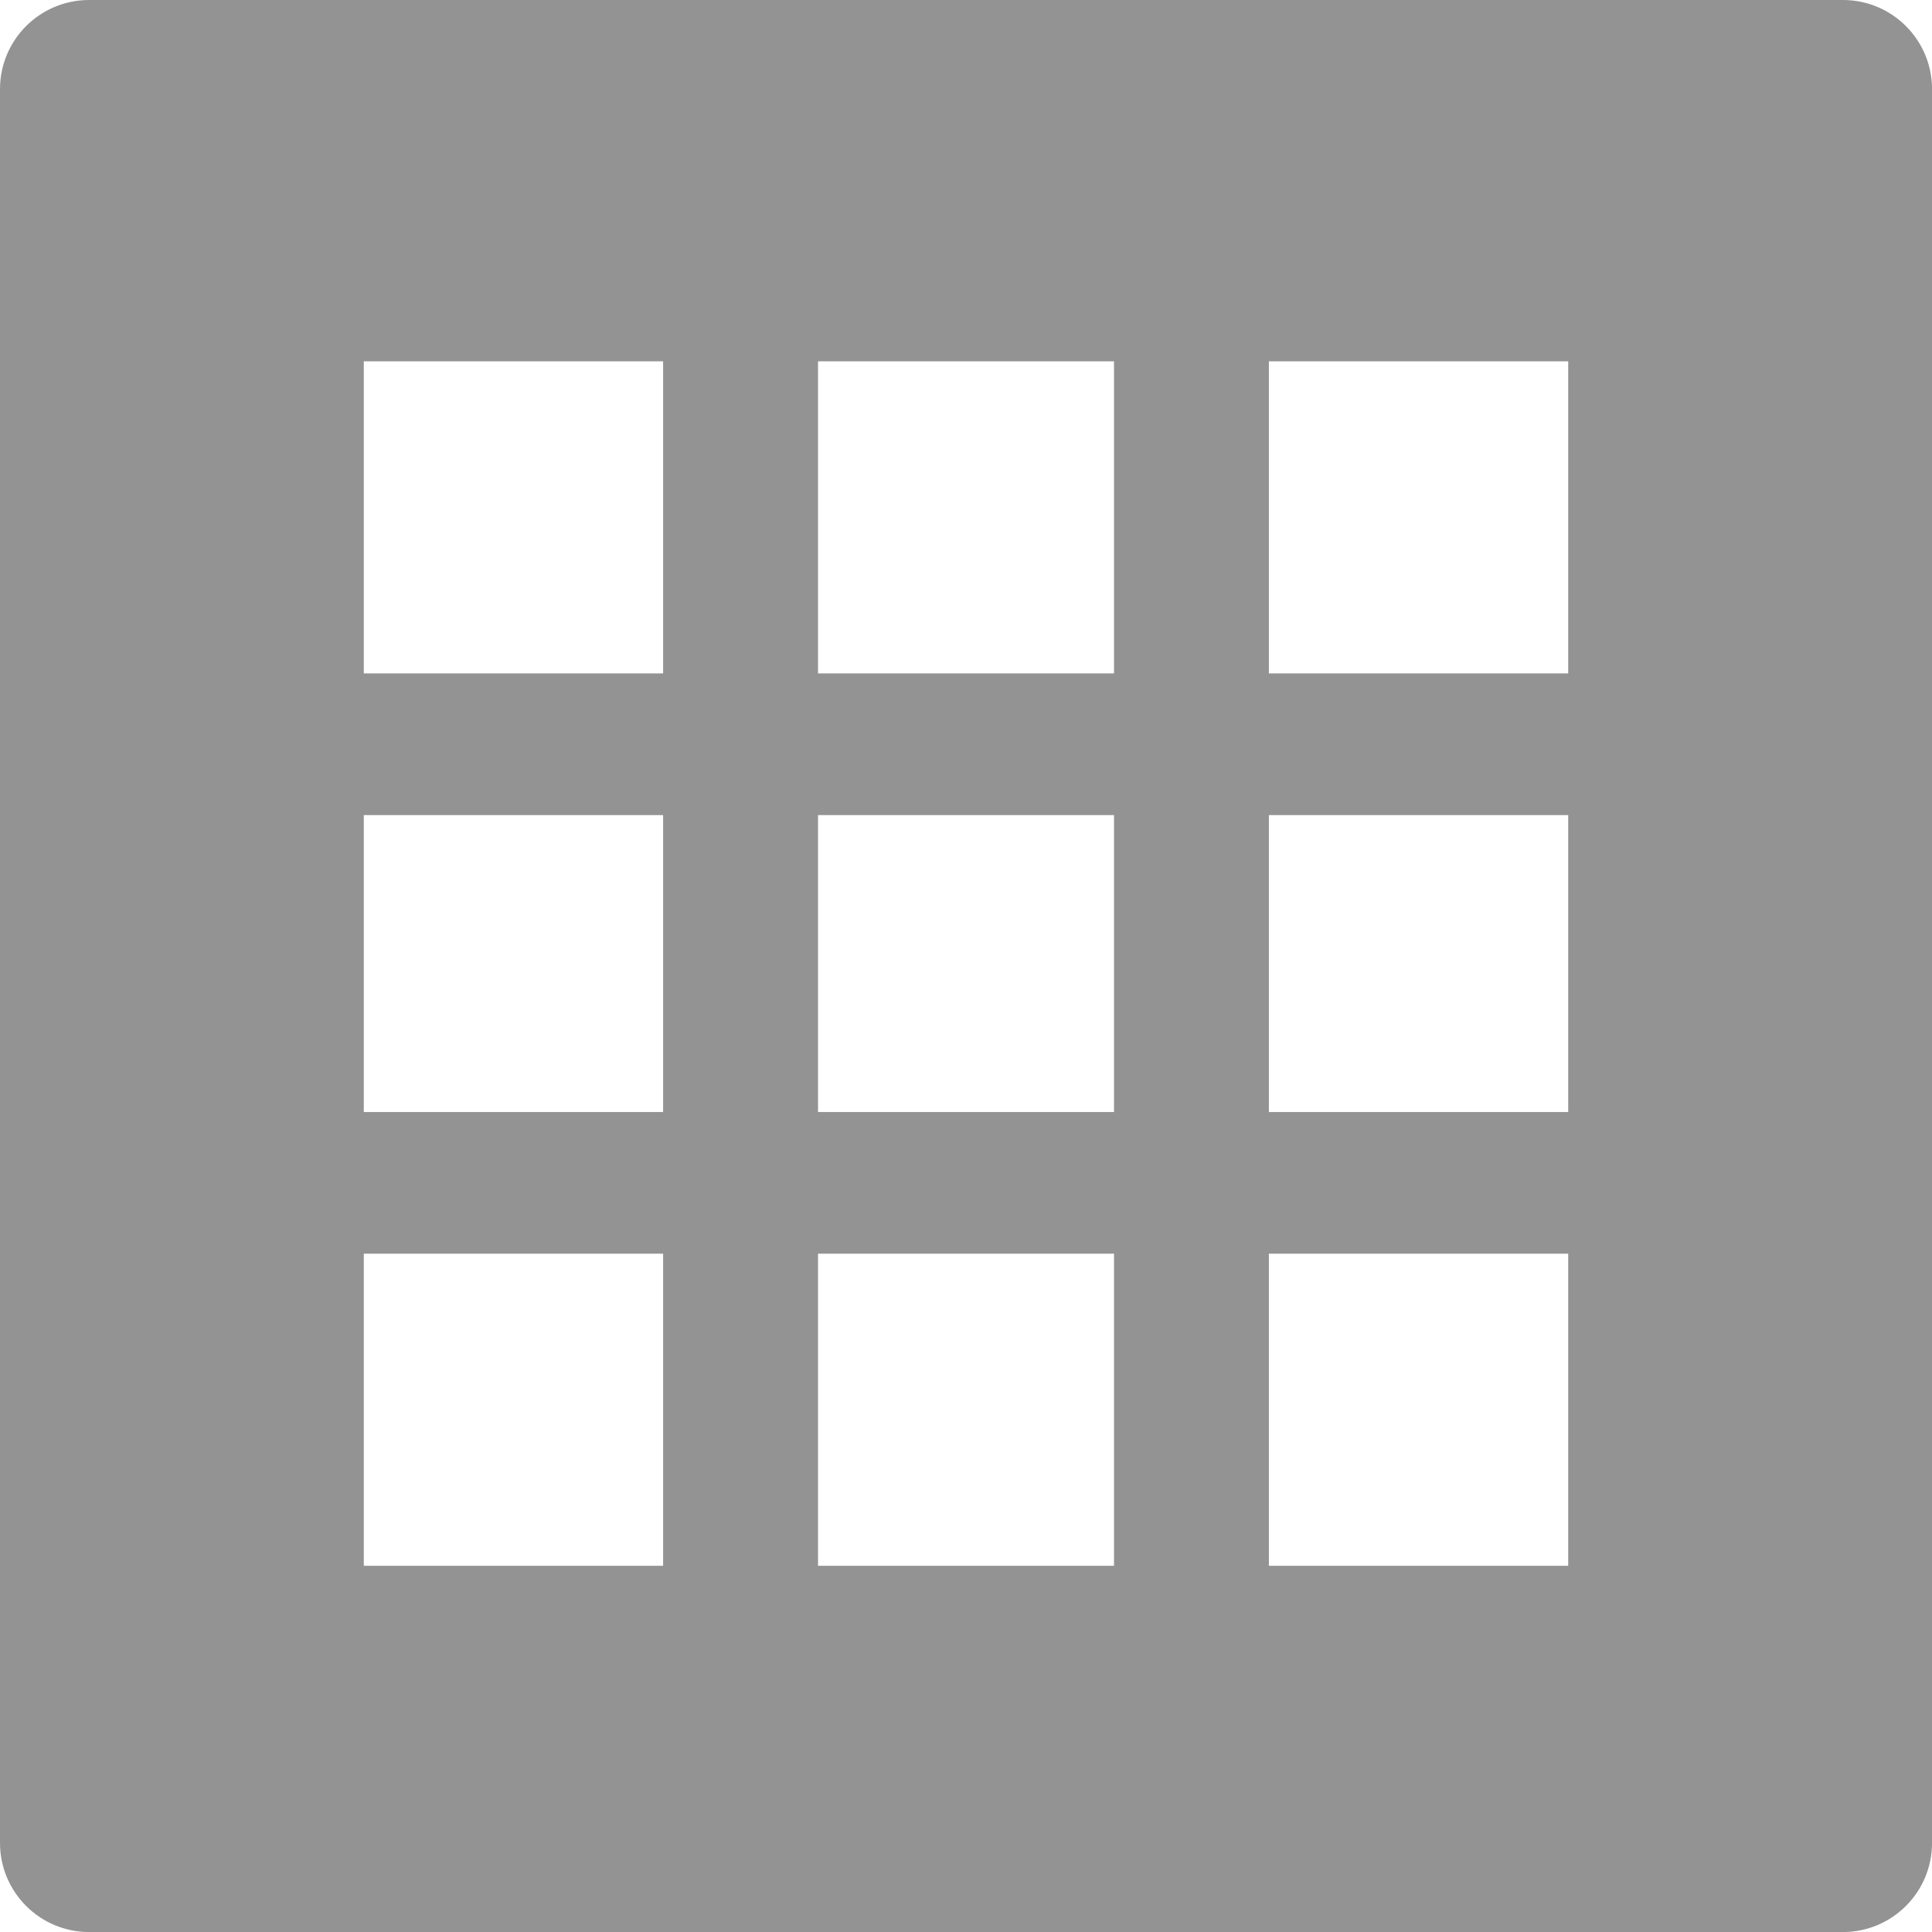 <?xml version="1.0" encoding="UTF-8"?>
<svg id="_圖層_1" data-name="圖層 1" xmlns="http://www.w3.org/2000/svg" viewBox="0 0 510.57 510.57">
  <defs>
    <style>
      .cls-1 {
        fill: #939393;
        stroke-width: 0px;
      }
    </style>
  </defs>
  <path class="cls-1" d="M487.03,0H23.55C10.54,0,0,10.54,0,23.55v463.48c0,13,10.54,23.55,23.55,23.55h463.48c13,0,23.55-10.54,23.55-23.55V23.55c0-13-10.54-23.55-23.55-23.55ZM175.24,361.31v52.48h-79.1v-82.48h79.1v30ZM175.24,245.41v48.46h-79.1v-78.46h79.1v30ZM175.24,125.49v52.48h-79.1v-82.48h79.1v30ZM294.4,361.31v52.48h-78.22v-82.48h78.22v30ZM294.4,245.41v48.46h-78.22v-78.46h78.22v30ZM294.4,125.49v52.48h-78.22v-82.48h78.22v30ZM414.43,413.79h-79.1v-82.48h79.1v82.48ZM414.43,293.87h-79.1v-78.46h79.1v78.46ZM414.43,177.97h-79.1v-82.48h79.1v82.48Z"/>
</svg>